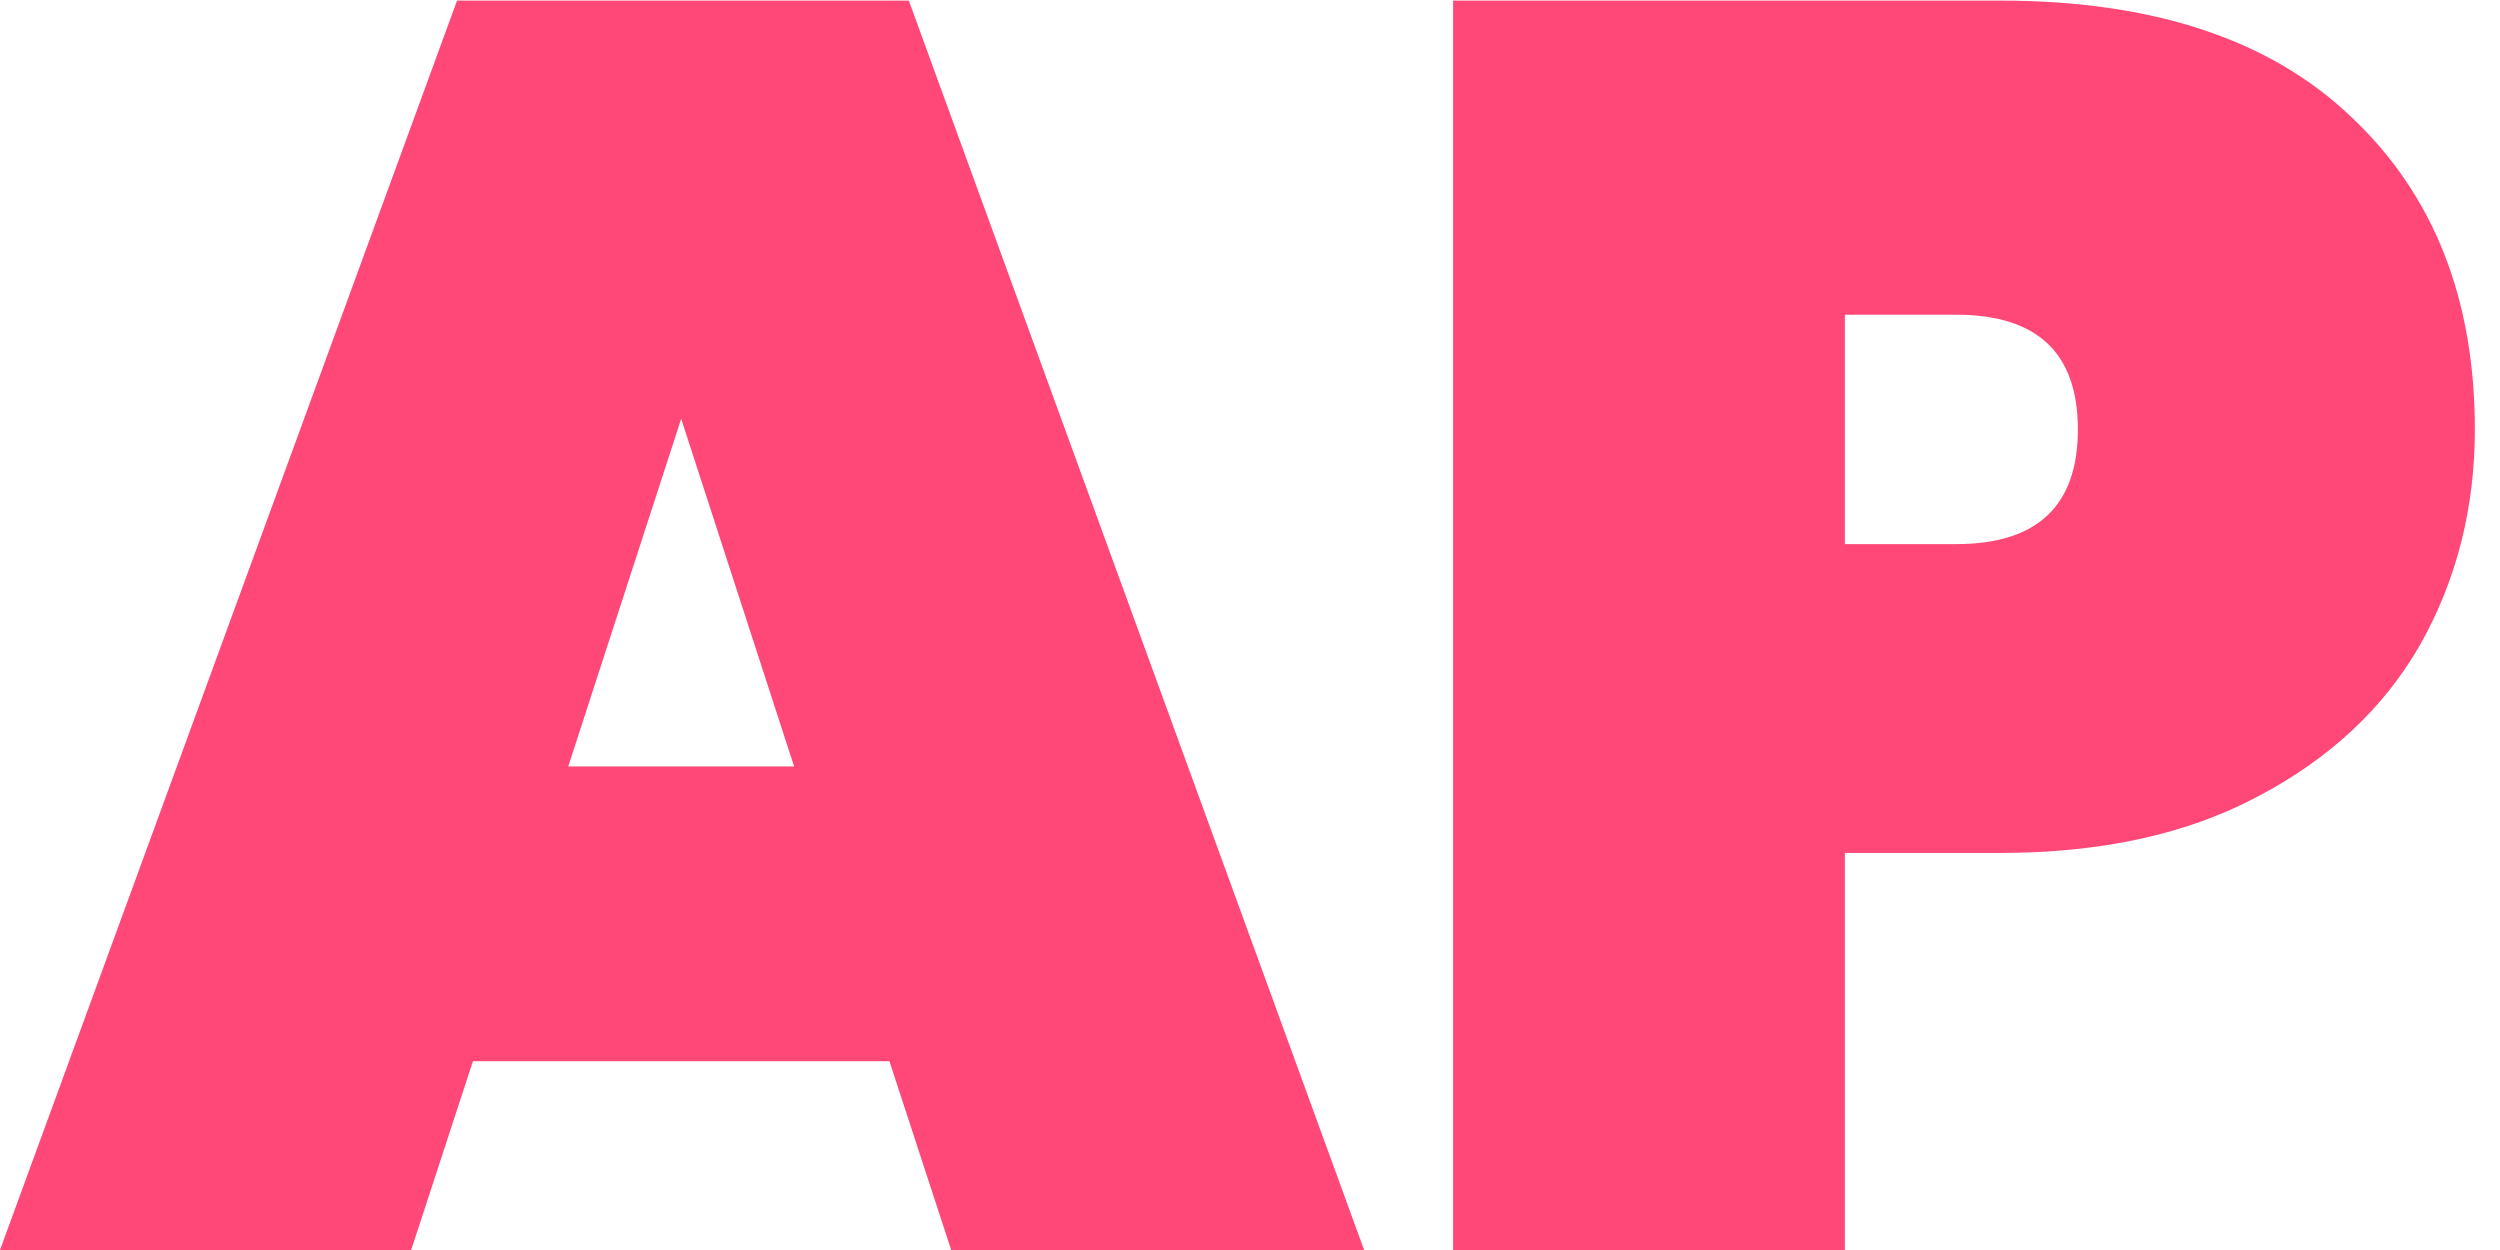 <svg width="34" height="17" viewBox="0 0 34 17" fill="none" xmlns="http://www.w3.org/2000/svg">
<path d="M12.096 14.432H6.432L5.592 17H0L6.216 0.008H12.36L18.552 17H12.936L12.096 14.432ZM10.8 10.424L9.264 5.696L7.728 10.424H10.8ZM33.658 5.84C33.658 6.912 33.41 7.888 32.914 8.768C32.419 9.632 31.683 10.32 30.706 10.832C29.747 11.344 28.578 11.6 27.203 11.6H25.09V17H19.762V0.008H27.203C29.282 0.008 30.875 0.536 31.979 1.592C33.099 2.648 33.658 4.064 33.658 5.84ZM26.602 7.4C27.706 7.4 28.259 6.88 28.259 5.84C28.259 4.8 27.706 4.28 26.602 4.28H25.09V7.4H26.602Z" fill="#FF4878"/>
</svg>
